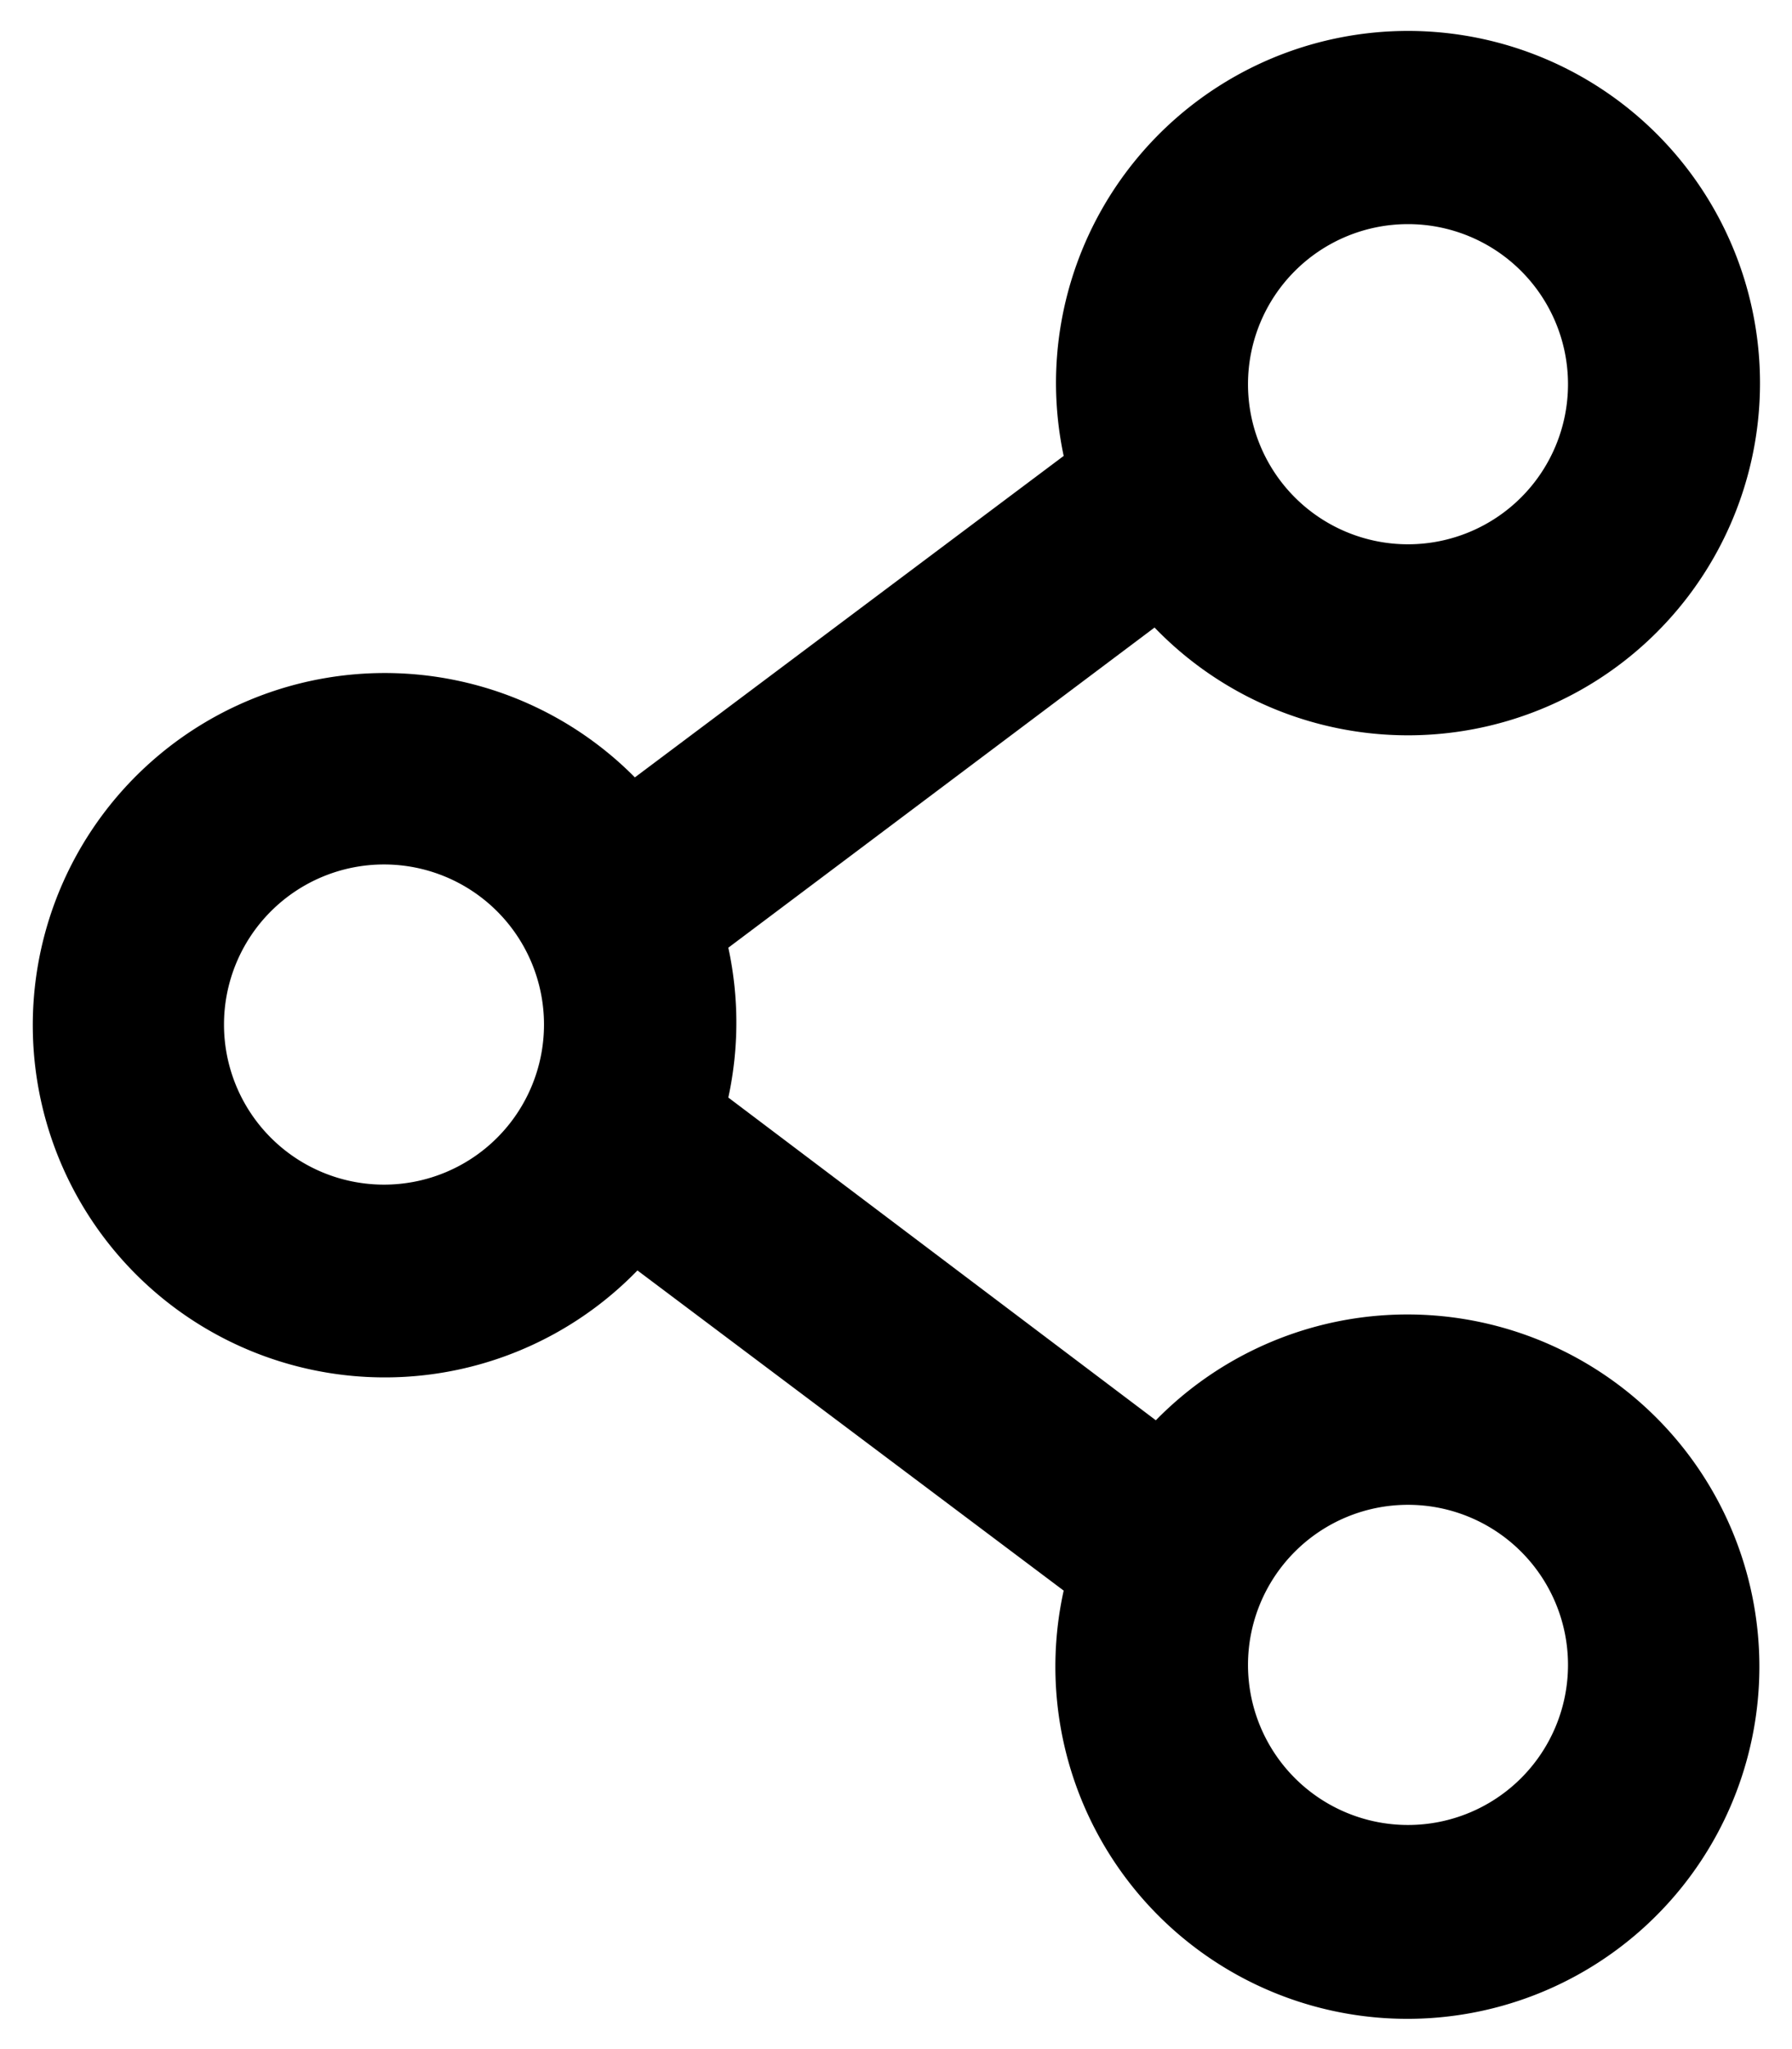 <svg viewBox="0 0 14 16" xmlns="http://www.w3.org/2000/svg"><path fill-rule="evenodd" clip-rule="evenodd" d="M11 1.75a1.25 1.25 0 1 0 0 2.5 1.25 1.25 0 0 0 0-2.5zM8.25 3a2.75 2.75 0 1 1 .77 1.9L5.69 7.4a2.76 2.76 0 0 1 0 1.17l3.34 2.52a2.75 2.75 0 1 1-.72 1.33l-3.33-2.5a2.75 2.75 0 1 1-.02-3.85l3.35-2.51A2.76 2.76 0 0 1 8.25 3zM3 6.75a1.25 1.25 0 1 0 0 2.5 1.25 1.25 0 0 0 0-2.5zm8 5a1.25 1.25 0 1 0 0 2.5 1.25 1.25 0 0 0 0-2.5z"/></svg>